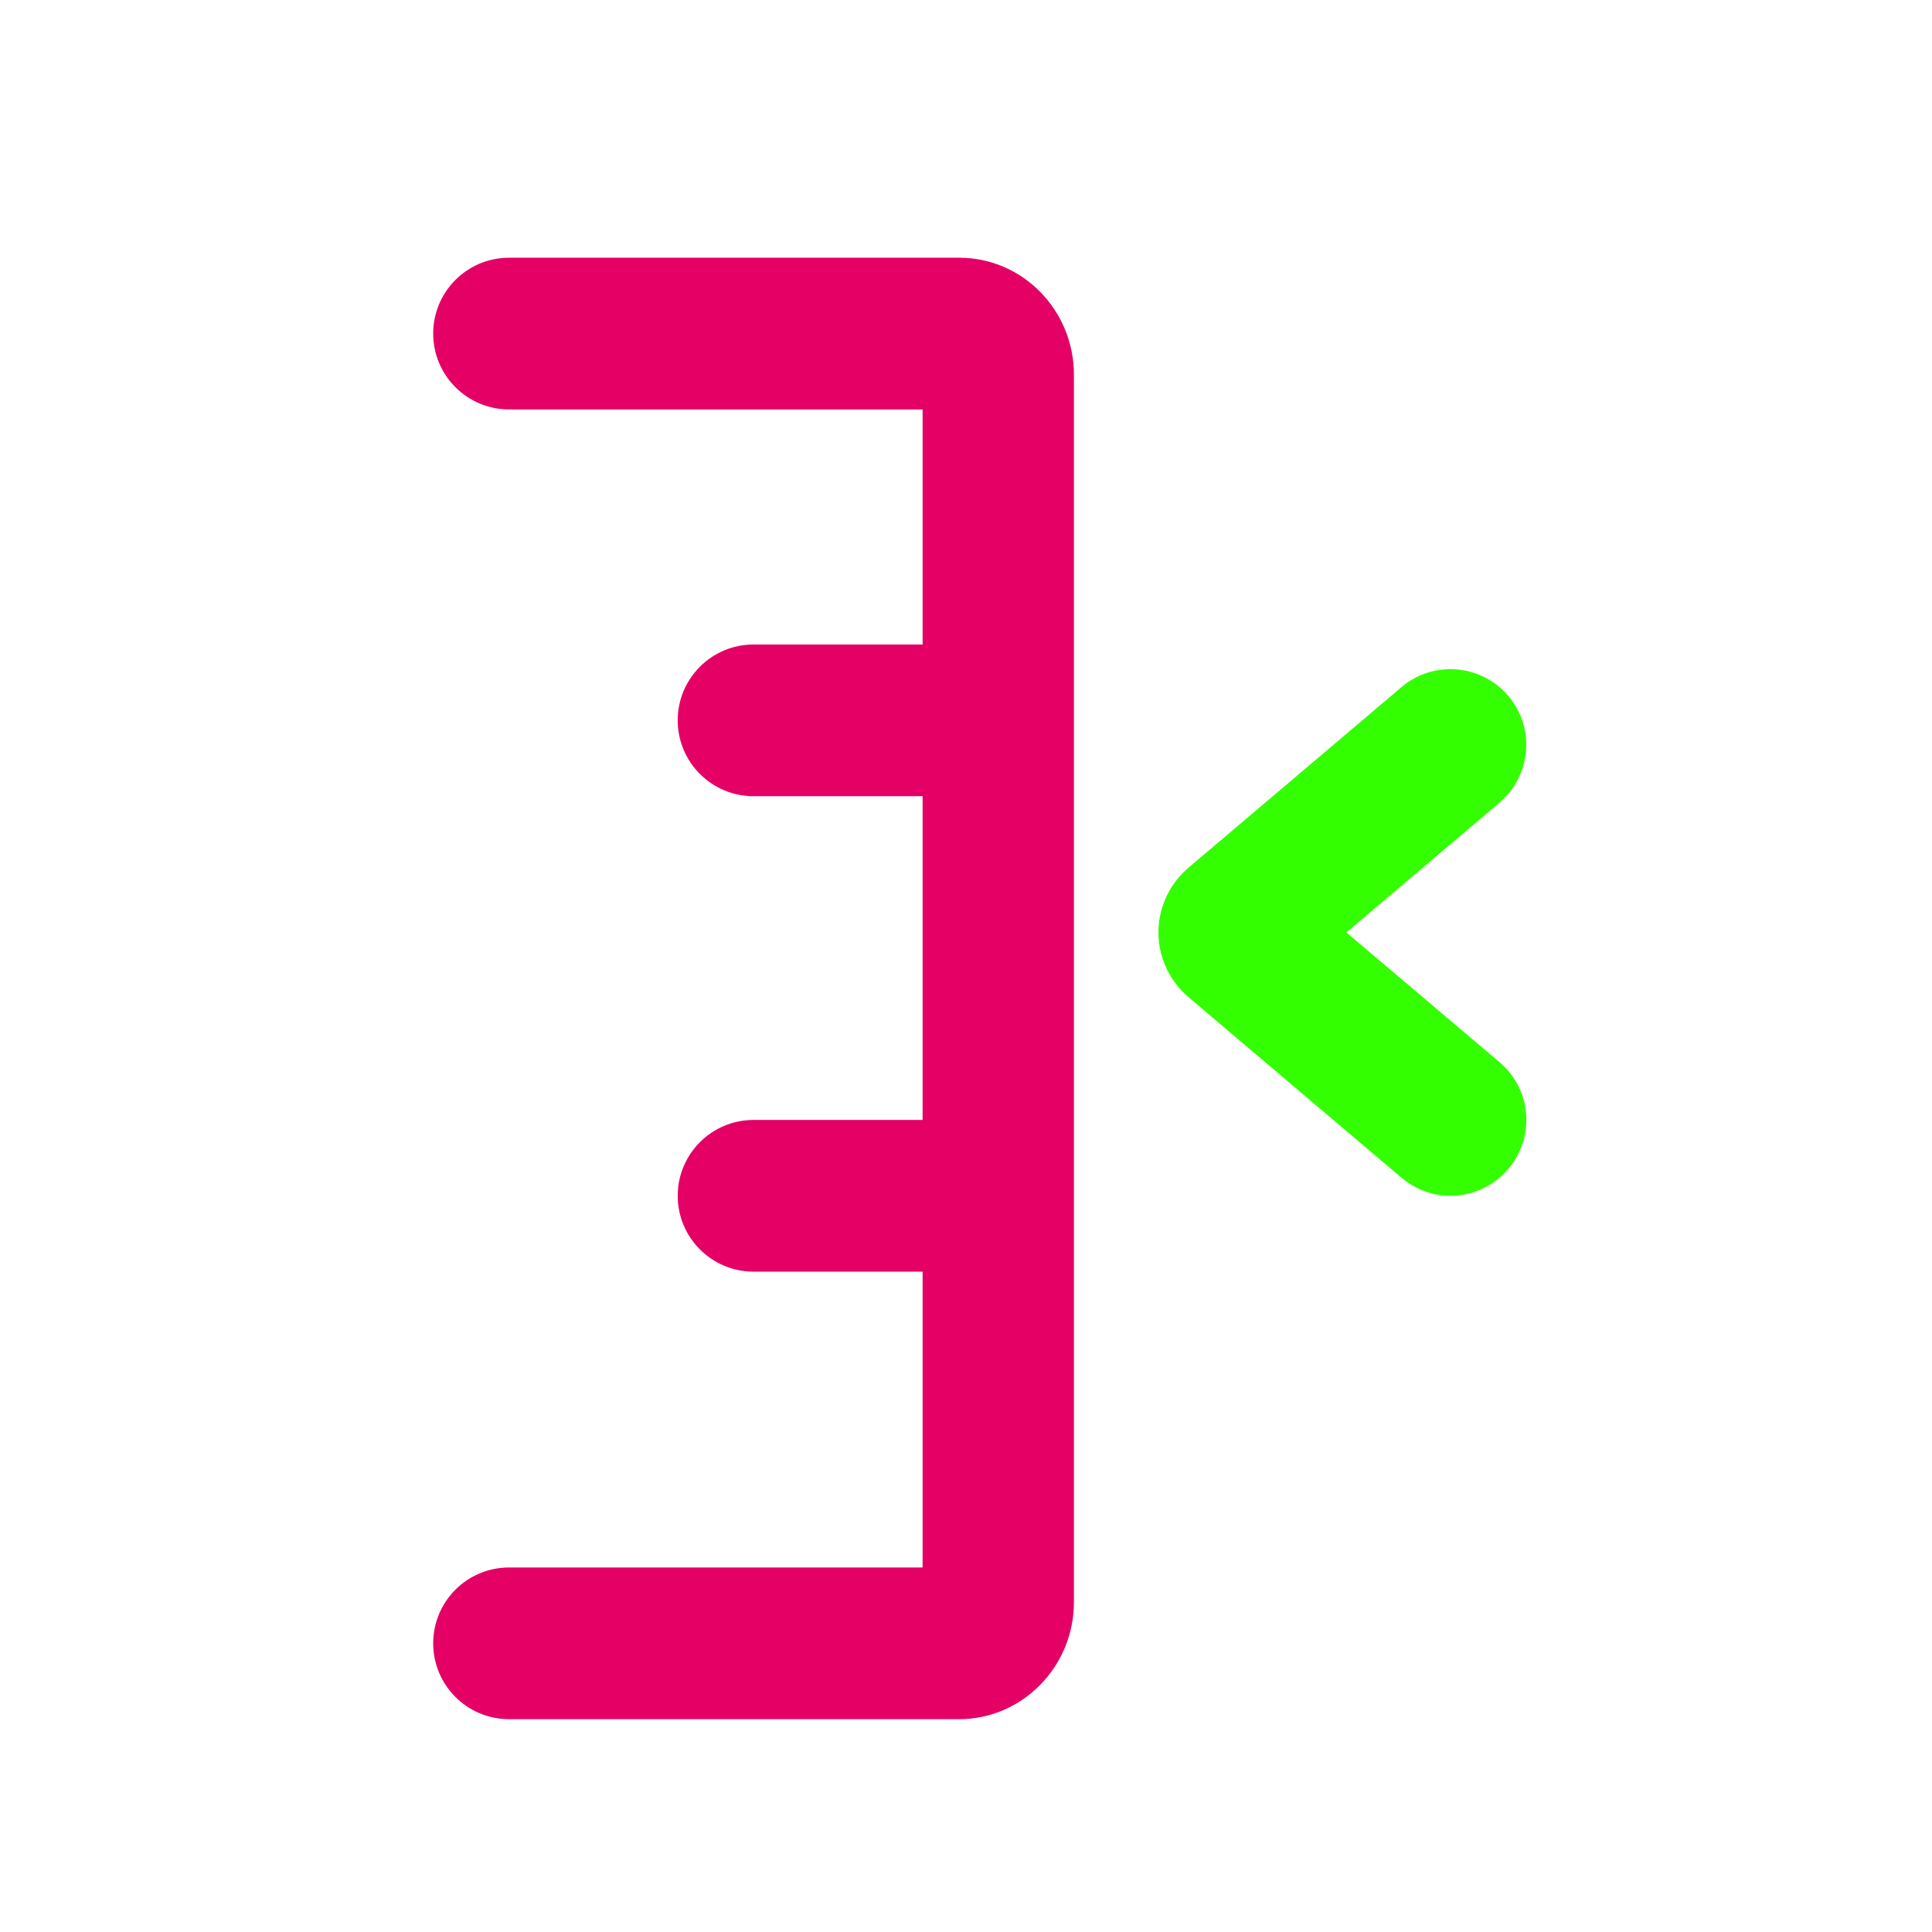 <?xml version="1.0" encoding="utf-8"?>
<svg version="1.1" id="Layer_1" x="0px" y="0px" viewBox="0 0 512 512" style="enable-background:new 0 0 512 512;" xmlns="http://www.w3.org/2000/svg">
  <style type="text/css">
	.st0{fill:#231F20;}
	.st1{fill:#FDB803;}
</style>
  <g>
    <path class="st0" d="M199.7,296.8h51c11.1,0,20.1,9,20.1,20.1s-9,20.1-20.1,20.1h-51c-11.1,0-20.1-9-20.1-20.1 S188.6,296.8,199.7,296.8z" style="fill: rgb(229, 0, 102);"/>
  </g>
  <g>
    <path class="st0" d="M199.7,170.8h51c11.1,0,20.1,9,20.1,20.1s-9,20.1-20.1,20.1h-51c-11.1,0-20.1-9-20.1-20.1 S188.6,170.8,199.7,170.8z" style="fill: rgb(229, 0, 102);"/>
  </g>
  <g>
    <path class="st0" d="M134.9,68.3h119.3c16.8,0,30.4,13.9,30.4,31v325.3c0,17.1-13.7,31-30.4,31H134.9c-11.1,0-20.1-9-20.1-20.1 c0-11.1,9-20.1,20.1-20.1h109.6V108.5H134.9c-11.1,0-20.1-9-20.1-20.1S123.8,68.3,134.9,68.3z" style="fill: rgb(229, 0, 102);"/>
  </g>
  <g>
    <path class="st1" d="M384.4,316.9c-4.6,0-9.2-1.6-13-4.8l-56.5-47.9c-5-4.3-7.9-10.5-7.9-17.1c0-6.6,2.9-12.8,7.9-17.1l56.5-47.9 c8.5-7.2,21.1-6.1,28.3,2.3c7.2,8.5,6.1,21.1-2.3,28.3l-40.6,34.4l40.6,34.4c8.5,7.2,9.5,19.8,2.3,28.3 C395.8,314.4,390.1,316.9,384.4,316.9z" style="fill: rgb(51, 255, 0);"/>
  </g>
</svg>